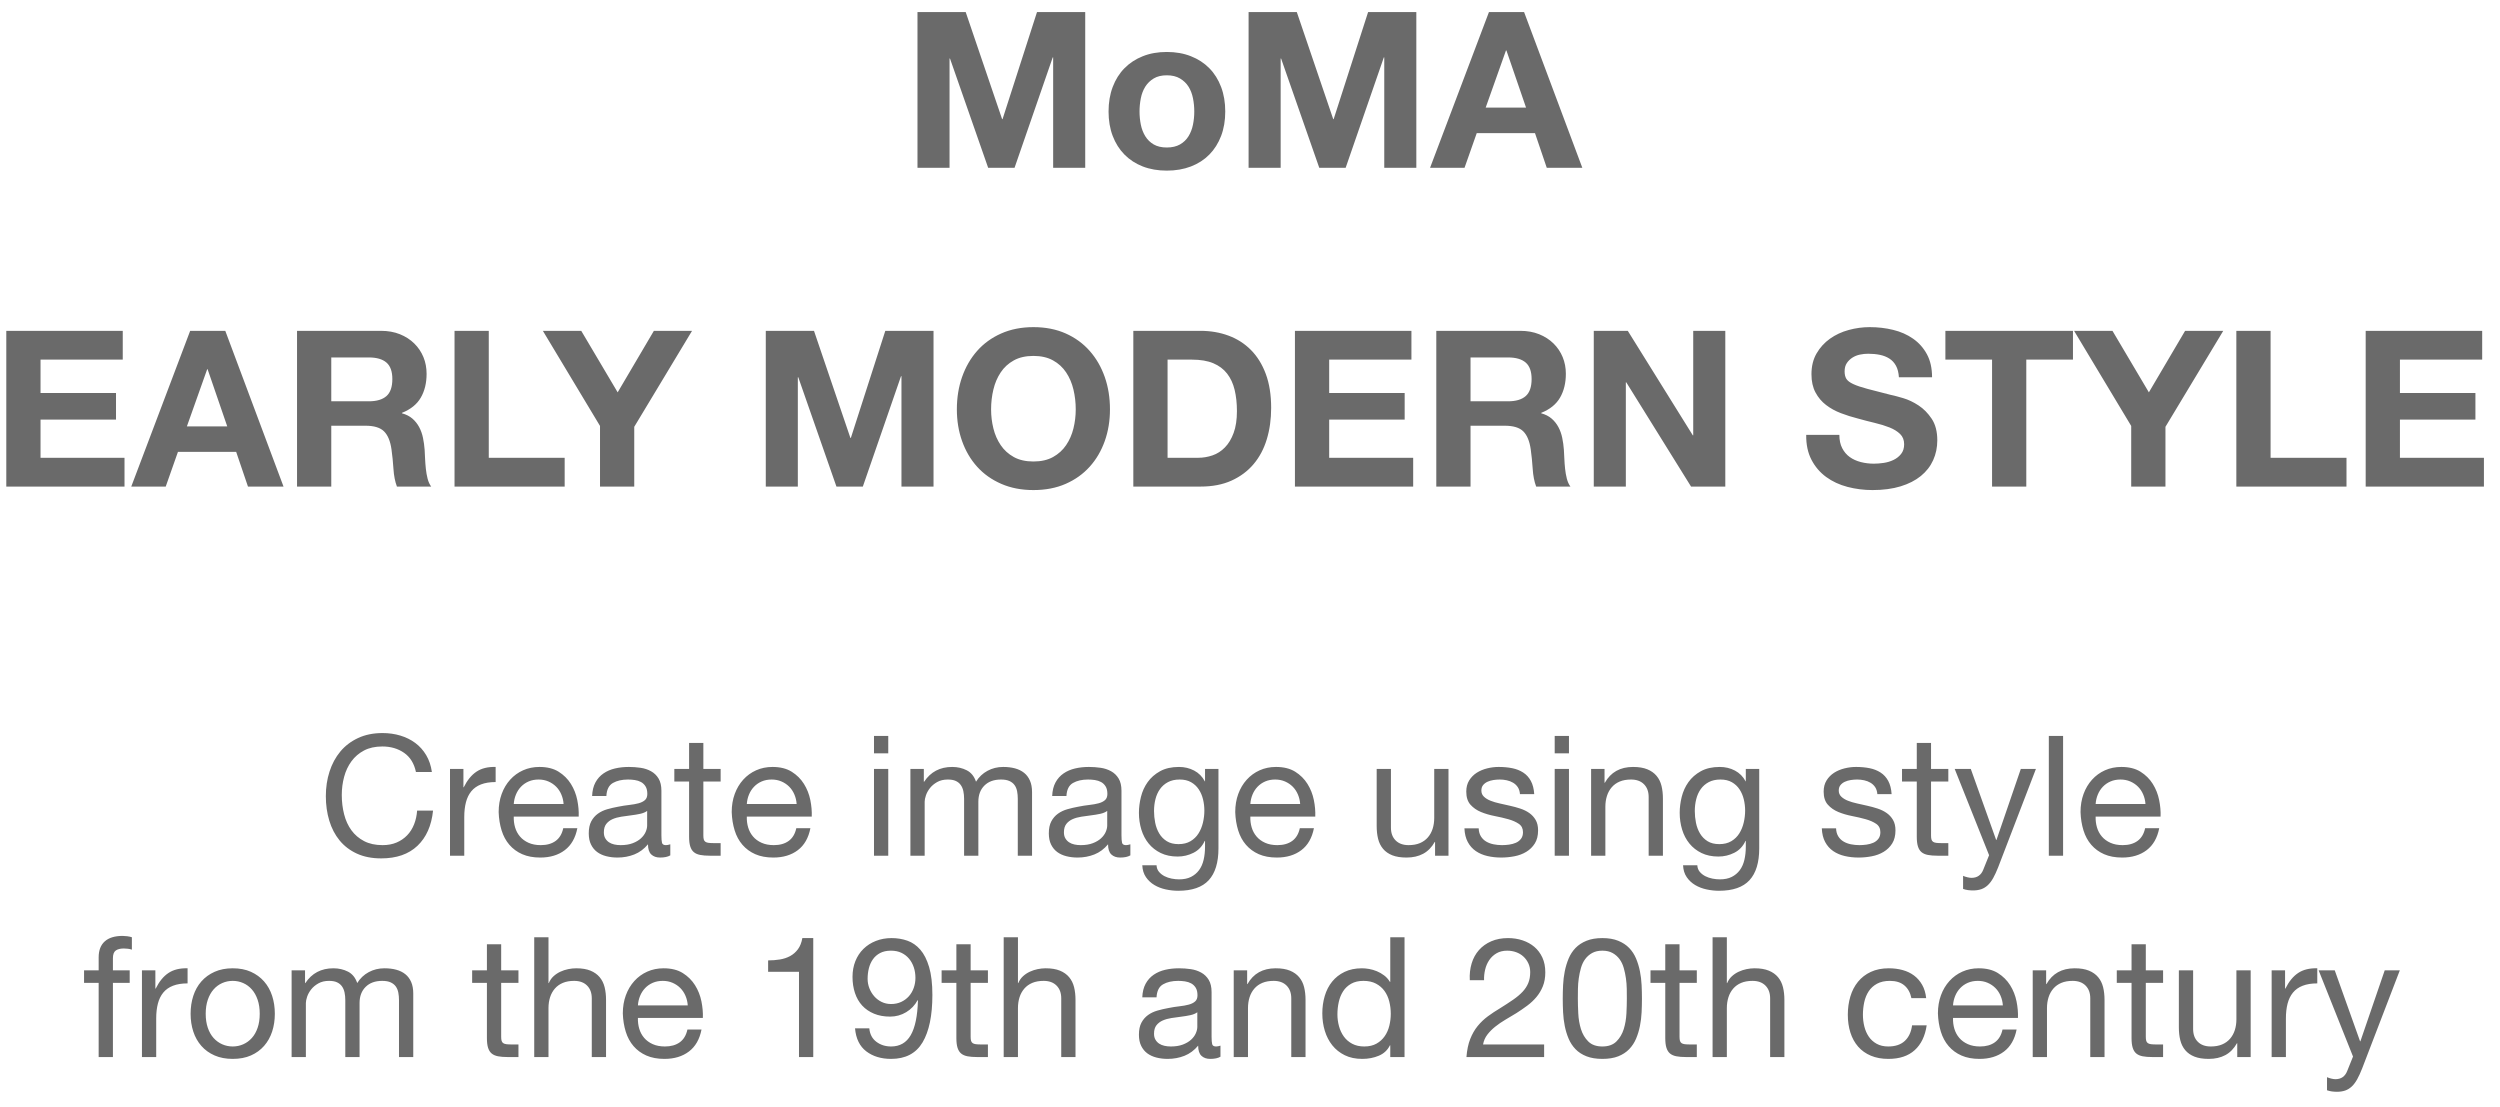 <?xml version="1.0" encoding="UTF-8"?>
<svg width="149px" height="66px" viewBox="0 0 149 66" version="1.1" xmlns="http://www.w3.org/2000/svg" xmlns:xlink="http://www.w3.org/1999/xlink">
    <!-- Generator: Sketch 54.1 (76490) - https://sketchapp.com -->
    <title>Text</title>
    <desc>Created with Sketch.</desc>
    <g id="页面1" stroke="none" stroke-width="1" fill="none" fill-rule="evenodd">
        <g id="C-35&gt;Shake-to-Remix&gt;EN" transform="translate(-23, -265)" fill="#6A6A6A" fill-rule="nonzero">
            <g id="Content" transform="translate(12, 76)">
                <g id="01_MoMAEarlyModernStyle">
                    <g id="Text" transform="translate(9.5, 184)">
                        <path d="M56.182,5.718 L59.055,5.718 L61.226,12.101 L61.252,12.101 L63.306,5.718 L66.179,5.718 L66.179,15 L64.268,15 L64.268,8.422 L64.242,8.422 L61.967,15 L60.394,15 L58.119,8.487 L58.093,8.487 L58.093,15 L56.182,15 L56.182,5.718 Z M69.416,11.646 C69.416,11.915 69.442,12.177 69.494,12.432 C69.546,12.688 69.635,12.918 69.76,13.121 C69.886,13.325 70.053,13.488 70.261,13.609 C70.469,13.73 70.729,13.791 71.041,13.791 C71.353,13.791 71.615,13.73 71.828,13.609 C72.04,13.488 72.209,13.325 72.335,13.121 C72.46,12.918 72.549,12.688 72.601,12.432 C72.653,12.177 72.679,11.915 72.679,11.646 C72.679,11.377 72.653,11.113 72.601,10.853 C72.549,10.593 72.46,10.363 72.335,10.164 C72.209,9.965 72.04,9.802 71.828,9.677 C71.615,9.551 71.353,9.488 71.041,9.488 C70.729,9.488 70.469,9.551 70.261,9.677 C70.053,9.802 69.886,9.965 69.76,10.164 C69.635,10.363 69.546,10.593 69.494,10.853 C69.442,11.113 69.416,11.377 69.416,11.646 Z M67.57,11.646 C67.57,11.109 67.652,10.621 67.817,10.184 C67.982,9.746 68.216,9.373 68.519,9.066 C68.822,8.758 69.186,8.52 69.611,8.351 C70.036,8.181 70.512,8.097 71.041,8.097 C71.57,8.097 72.048,8.181 72.478,8.351 C72.907,8.52 73.273,8.758 73.576,9.066 C73.879,9.373 74.113,9.746 74.278,10.184 C74.443,10.621 74.525,11.109 74.525,11.646 C74.525,12.183 74.443,12.669 74.278,13.102 C74.113,13.535 73.879,13.906 73.576,14.213 C73.273,14.521 72.907,14.757 72.478,14.922 C72.048,15.087 71.57,15.169 71.041,15.169 C70.512,15.169 70.036,15.087 69.611,14.922 C69.186,14.757 68.822,14.521 68.519,14.213 C68.216,13.906 67.982,13.535 67.817,13.102 C67.652,12.669 67.57,12.183 67.57,11.646 Z M75.916,5.718 L78.789,5.718 L80.96,12.101 L80.986,12.101 L83.04,5.718 L85.913,5.718 L85.913,15 L84.002,15 L84.002,8.422 L83.976,8.422 L81.701,15 L80.128,15 L77.853,8.487 L77.827,8.487 L77.827,15 L75.916,15 L75.916,5.718 Z M90.047,11.412 L92.452,11.412 L91.282,8.006 L91.256,8.006 L90.047,11.412 Z M90.242,5.718 L92.335,5.718 L95.806,15 L93.687,15 L92.985,12.933 L89.514,12.933 L88.786,15 L86.732,15 L90.242,5.718 Z M1.875,24.718 L8.816,24.718 L8.816,26.434 L3.916,26.434 L3.916,28.423 L8.414,28.423 L8.414,30.009 L3.916,30.009 L3.916,32.284 L8.921,32.284 L8.921,34 L1.875,34 L1.875,24.718 Z M12.639,30.412 L15.043,30.412 L13.873,27.006 L13.848,27.006 L12.639,30.412 Z M12.834,24.718 L14.927,24.718 L18.398,34 L16.279,34 L15.576,31.933 L12.105,31.933 L11.377,34 L9.323,34 L12.834,24.718 Z M21.244,28.917 L23.48,28.917 C23.949,28.917 24.299,28.813 24.534,28.605 C24.768,28.397 24.884,28.059 24.884,27.591 C24.884,27.14 24.768,26.813 24.534,26.61 C24.299,26.406 23.949,26.304 23.48,26.304 L21.244,26.304 L21.244,28.917 Z M19.203,24.718 L24.209,24.718 C24.625,24.718 24.999,24.785 25.333,24.919 C25.667,25.054 25.953,25.238 26.191,25.472 C26.429,25.706 26.611,25.977 26.737,26.285 C26.863,26.592 26.925,26.924 26.925,27.279 C26.925,27.825 26.811,28.297 26.581,28.696 C26.351,29.095 25.977,29.398 25.456,29.606 L25.456,29.632 C25.708,29.701 25.916,29.807 26.081,29.951 C26.245,30.094 26.379,30.262 26.483,30.457 C26.588,30.653 26.663,30.867 26.711,31.101 C26.759,31.335 26.791,31.569 26.808,31.803 C26.817,31.95 26.826,32.124 26.834,32.323 C26.843,32.522 26.858,32.726 26.88,32.934 C26.902,33.142 26.936,33.339 26.984,33.526 C27.032,33.712 27.103,33.87 27.198,34 L25.157,34 C25.045,33.705 24.976,33.354 24.95,32.947 C24.923,32.54 24.885,32.15 24.832,31.777 C24.763,31.292 24.616,30.936 24.39,30.711 C24.165,30.486 23.797,30.373 23.285,30.373 L21.244,30.373 L21.244,34 L19.203,34 L19.203,24.718 Z M28.59,24.718 L30.631,24.718 L30.631,32.284 L35.154,32.284 L35.154,34 L28.59,34 L28.59,24.718 Z M37.261,30.386 L33.855,24.718 L36.142,24.718 L38.313,28.384 L40.471,24.718 L42.746,24.718 L39.301,30.438 L39.301,34 L37.261,34 L37.261,30.386 Z M47.141,24.718 L50.014,24.718 L52.184,31.101 L52.211,31.101 L54.264,24.718 L57.138,24.718 L57.138,34 L55.227,34 L55.227,27.422 L55.2,27.422 L52.925,34 L51.352,34 L49.078,27.487 L49.051,27.487 L49.051,34 L47.141,34 L47.141,24.718 Z M60.569,29.398 C60.569,29.788 60.615,30.167 60.706,30.535 C60.797,30.904 60.942,31.235 61.142,31.53 C61.341,31.825 61.601,32.061 61.922,32.239 C62.242,32.416 62.632,32.505 63.092,32.505 C63.551,32.505 63.941,32.416 64.261,32.239 C64.582,32.061 64.842,31.825 65.041,31.53 C65.241,31.235 65.386,30.904 65.477,30.535 C65.568,30.167 65.614,29.788 65.614,29.398 C65.614,28.991 65.568,28.596 65.477,28.215 C65.386,27.834 65.241,27.494 65.041,27.195 C64.842,26.895 64.582,26.657 64.261,26.48 C63.941,26.302 63.551,26.213 63.092,26.213 C62.632,26.213 62.242,26.302 61.922,26.48 C61.601,26.657 61.341,26.895 61.142,27.195 C60.942,27.494 60.797,27.834 60.706,28.215 C60.615,28.596 60.569,28.991 60.569,29.398 Z M58.529,29.398 C58.529,28.705 58.632,28.061 58.84,27.468 C59.049,26.874 59.347,26.356 59.737,25.914 C60.128,25.472 60.606,25.125 61.174,24.874 C61.742,24.623 62.381,24.497 63.092,24.497 C63.811,24.497 64.452,24.623 65.016,24.874 C65.579,25.125 66.055,25.472 66.445,25.914 C66.836,26.356 67.134,26.874 67.343,27.468 C67.551,28.061 67.654,28.705 67.654,29.398 C67.654,30.074 67.551,30.704 67.343,31.29 C67.134,31.875 66.836,32.384 66.445,32.817 C66.055,33.25 65.579,33.59 65.016,33.837 C64.452,34.085 63.811,34.208 63.092,34.208 C62.381,34.208 61.742,34.085 61.174,33.837 C60.606,33.59 60.128,33.25 59.737,32.817 C59.347,32.384 59.049,31.875 58.84,31.29 C58.632,30.704 58.529,30.074 58.529,29.398 Z M71.087,32.284 L72.906,32.284 C73.201,32.284 73.487,32.236 73.764,32.141 C74.042,32.046 74.289,31.888 74.505,31.666 C74.722,31.445 74.895,31.157 75.025,30.802 C75.156,30.447 75.221,30.013 75.221,29.502 C75.221,29.034 75.175,28.612 75.084,28.235 C74.993,27.857 74.844,27.535 74.635,27.266 C74.427,26.997 74.152,26.792 73.81,26.648 C73.468,26.505 73.045,26.434 72.543,26.434 L71.087,26.434 L71.087,32.284 Z M69.046,24.718 L73.049,24.718 C73.648,24.718 74.204,24.813 74.72,25.004 C75.236,25.195 75.682,25.481 76.059,25.862 C76.436,26.243 76.731,26.72 76.943,27.292 C77.155,27.864 77.261,28.536 77.261,29.307 C77.261,29.983 77.175,30.607 77.001,31.179 C76.828,31.751 76.566,32.245 76.215,32.661 C75.864,33.077 75.426,33.404 74.902,33.642 C74.378,33.881 73.76,34 73.049,34 L69.046,34 L69.046,24.718 Z M78.678,24.718 L85.621,24.718 L85.621,26.434 L80.719,26.434 L80.719,28.423 L85.218,28.423 L85.218,30.009 L80.719,30.009 L80.719,32.284 L85.725,32.284 L85.725,34 L78.678,34 L78.678,24.718 Z M89.144,28.917 L91.379,28.917 C91.848,28.917 92.198,28.813 92.433,28.605 C92.667,28.397 92.784,28.059 92.784,27.591 C92.784,27.14 92.667,26.813 92.433,26.61 C92.198,26.406 91.848,26.304 91.379,26.304 L89.144,26.304 L89.144,28.917 Z M87.103,24.718 L92.108,24.718 C92.524,24.718 92.898,24.785 93.232,24.919 C93.566,25.054 93.852,25.238 94.09,25.472 C94.328,25.706 94.51,25.977 94.636,26.285 C94.762,26.592 94.825,26.924 94.825,27.279 C94.825,27.825 94.71,28.297 94.48,28.696 C94.25,29.095 93.876,29.398 93.356,29.606 L93.356,29.632 C93.607,29.701 93.815,29.807 93.98,29.951 C94.144,30.094 94.278,30.262 94.382,30.457 C94.487,30.653 94.562,30.867 94.61,31.101 C94.658,31.335 94.69,31.569 94.707,31.803 C94.716,31.95 94.725,32.124 94.734,32.323 C94.742,32.522 94.757,32.726 94.779,32.934 C94.801,33.142 94.835,33.339 94.883,33.526 C94.931,33.712 95.002,33.87 95.097,34 L93.056,34 C92.944,33.705 92.875,33.354 92.849,32.947 C92.822,32.54 92.784,32.15 92.731,31.777 C92.662,31.292 92.515,30.936 92.29,30.711 C92.064,30.486 91.696,30.373 91.184,30.373 L89.144,30.373 L89.144,34 L87.103,34 L87.103,24.718 Z M96.489,24.718 L98.516,24.718 L102.391,30.945 L102.416,30.945 L102.416,24.718 L104.328,24.718 L104.328,34 L102.287,34 L98.425,27.786 L98.4,27.786 L98.4,34 L96.489,34 L96.489,24.718 Z M111.126,30.919 C111.126,31.231 111.183,31.495 111.296,31.712 C111.408,31.929 111.558,32.104 111.744,32.239 C111.93,32.373 112.149,32.472 112.4,32.538 C112.652,32.603 112.912,32.635 113.18,32.635 C113.363,32.635 113.557,32.62 113.766,32.59 C113.974,32.559 114.168,32.501 114.35,32.414 C114.533,32.327 114.684,32.208 114.805,32.056 C114.927,31.905 114.987,31.712 114.987,31.478 C114.987,31.227 114.907,31.023 114.747,30.867 C114.587,30.711 114.377,30.581 114.117,30.477 C113.856,30.373 113.562,30.282 113.233,30.204 C112.903,30.126 112.57,30.039 112.231,29.944 C111.885,29.857 111.547,29.751 111.218,29.625 C110.888,29.5 110.594,29.337 110.334,29.138 C110.073,28.939 109.863,28.69 109.703,28.39 C109.543,28.091 109.463,27.73 109.463,27.305 C109.463,26.828 109.564,26.415 109.768,26.064 C109.972,25.712 110.238,25.42 110.567,25.186 C110.897,24.952 111.269,24.779 111.686,24.666 C112.102,24.553 112.517,24.497 112.933,24.497 C113.419,24.497 113.885,24.551 114.331,24.66 C114.777,24.768 115.174,24.943 115.52,25.186 C115.867,25.429 116.142,25.738 116.346,26.116 C116.55,26.493 116.651,26.95 116.651,27.487 L114.675,27.487 C114.658,27.21 114.6,26.98 114.5,26.798 C114.4,26.616 114.268,26.473 114.103,26.369 C113.939,26.265 113.75,26.191 113.538,26.148 C113.326,26.105 113.094,26.083 112.843,26.083 C112.678,26.083 112.513,26.1 112.349,26.135 C112.184,26.17 112.034,26.23 111.9,26.317 C111.766,26.404 111.655,26.512 111.569,26.642 C111.482,26.772 111.439,26.937 111.439,27.136 C111.439,27.318 111.473,27.465 111.543,27.578 C111.612,27.691 111.748,27.795 111.952,27.89 C112.156,27.985 112.437,28.081 112.797,28.176 C113.157,28.271 113.627,28.393 114.207,28.54 C114.381,28.575 114.621,28.637 114.929,28.729 C115.237,28.82 115.542,28.965 115.846,29.164 C116.149,29.363 116.411,29.63 116.632,29.963 C116.853,30.297 116.963,30.724 116.963,31.244 C116.963,31.669 116.881,32.063 116.716,32.427 C116.552,32.791 116.307,33.105 115.982,33.37 C115.657,33.634 115.254,33.84 114.773,33.987 C114.292,34.134 113.735,34.208 113.103,34.208 C112.591,34.208 112.095,34.145 111.614,34.02 C111.133,33.894 110.708,33.697 110.34,33.428 C109.972,33.159 109.679,32.817 109.463,32.401 C109.246,31.985 109.142,31.491 109.15,30.919 L111.126,30.919 Z M120.227,26.434 L117.445,26.434 L117.445,24.718 L125.049,24.718 L125.049,26.434 L122.267,26.434 L122.267,34 L120.227,34 L120.227,26.434 Z M128.52,30.386 L125.115,24.718 L127.403,24.718 L129.573,28.384 L131.732,24.718 L134.006,24.718 L130.561,30.438 L130.561,34 L128.52,34 L128.52,30.386 Z M134.786,24.718 L136.827,24.718 L136.827,32.284 L141.351,32.284 L141.351,34 L134.786,34 L134.786,24.718 Z M142.495,24.718 L149.438,24.718 L149.438,26.434 L144.536,26.434 L144.536,28.423 L149.035,28.423 L149.035,30.009 L144.536,30.009 L144.536,32.284 L149.542,32.284 L149.542,34 L142.495,34 L142.495,24.718 Z" id="MoMAEARLYMODERNSTYLE"></path>
                        <path d="M26.29,51.01 C26.183,50.503 25.948,50.123 25.585,49.87 C25.222,49.617 24.79,49.49 24.29,49.49 C23.863,49.49 23.498,49.57 23.195,49.73 C22.892,49.89 22.642,50.105 22.445,50.375 C22.248,50.645 22.103,50.953 22.01,51.3 C21.917,51.647 21.87,52.007 21.87,52.38 C21.87,52.787 21.917,53.172 22.01,53.535 C22.103,53.898 22.248,54.215 22.445,54.485 C22.642,54.755 22.893,54.97 23.2,55.13 C23.507,55.29 23.873,55.37 24.3,55.37 C24.613,55.37 24.892,55.318 25.135,55.215 C25.378,55.112 25.588,54.968 25.765,54.785 C25.942,54.602 26.08,54.383 26.18,54.13 C26.28,53.877 26.34,53.603 26.36,53.31 L27.31,53.31 C27.217,54.21 26.907,54.91 26.38,55.41 C25.853,55.91 25.133,56.16 24.22,56.16 C23.667,56.16 23.183,56.065 22.77,55.875 C22.357,55.685 22.013,55.423 21.74,55.09 C21.467,54.757 21.262,54.363 21.125,53.91 C20.988,53.457 20.92,52.97 20.92,52.45 C20.92,51.93 20.993,51.442 21.14,50.985 C21.287,50.528 21.502,50.13 21.785,49.79 C22.068,49.45 22.422,49.182 22.845,48.985 C23.268,48.788 23.753,48.69 24.3,48.69 C24.673,48.69 25.027,48.74 25.36,48.84 C25.693,48.94 25.99,49.087 26.25,49.28 C26.51,49.473 26.727,49.715 26.9,50.005 C27.073,50.295 27.187,50.63 27.24,51.01 L26.29,51.01 Z M28.32,50.83 L29.12,50.83 L29.12,51.92 L29.14,51.92 C29.347,51.5 29.6,51.19 29.9,50.99 C30.2,50.79 30.58,50.697 31.04,50.71 L31.04,51.61 C30.7,51.61 30.41,51.657 30.17,51.75 C29.93,51.843 29.737,51.98 29.59,52.16 C29.443,52.34 29.337,52.558 29.27,52.815 C29.203,53.072 29.17,53.367 29.17,53.7 L29.17,56 L28.32,56 L28.32,50.83 Z M35.09,52.92 C35.077,52.72 35.032,52.53 34.955,52.35 C34.878,52.17 34.775,52.015 34.645,51.885 C34.515,51.755 34.362,51.652 34.185,51.575 C34.008,51.498 33.813,51.46 33.6,51.46 C33.38,51.46 33.182,51.498 33.005,51.575 C32.828,51.652 32.677,51.757 32.55,51.89 C32.423,52.023 32.323,52.178 32.25,52.355 C32.177,52.532 32.133,52.72 32.12,52.92 L35.09,52.92 Z M35.91,54.36 C35.797,54.94 35.547,55.377 35.16,55.67 C34.773,55.963 34.287,56.11 33.7,56.11 C33.287,56.11 32.928,56.043 32.625,55.91 C32.322,55.777 32.067,55.59 31.86,55.35 C31.653,55.11 31.498,54.823 31.395,54.49 C31.292,54.157 31.233,53.793 31.22,53.4 C31.22,53.007 31.28,52.647 31.4,52.32 C31.52,51.993 31.688,51.71 31.905,51.47 C32.122,51.23 32.378,51.043 32.675,50.91 C32.972,50.777 33.297,50.71 33.65,50.71 C34.11,50.71 34.492,50.805 34.795,50.995 C35.098,51.185 35.342,51.427 35.525,51.72 C35.708,52.013 35.835,52.333 35.905,52.68 C35.975,53.027 36.003,53.357 35.99,53.67 L32.12,53.67 C32.113,53.897 32.14,54.112 32.2,54.315 C32.26,54.518 32.357,54.698 32.49,54.855 C32.623,55.012 32.793,55.137 33,55.23 C33.207,55.323 33.45,55.37 33.73,55.37 C34.09,55.37 34.385,55.287 34.615,55.12 C34.845,54.953 34.997,54.7 35.07,54.36 L35.91,54.36 Z M41.45,55.98 C41.303,56.067 41.1,56.11 40.84,56.11 C40.62,56.11 40.445,56.048 40.315,55.925 C40.185,55.802 40.12,55.6 40.12,55.32 C39.887,55.6 39.615,55.802 39.305,55.925 C38.995,56.048 38.66,56.11 38.3,56.11 C38.067,56.11 37.845,56.083 37.635,56.03 C37.425,55.977 37.243,55.893 37.09,55.78 C36.937,55.667 36.815,55.518 36.725,55.335 C36.635,55.152 36.59,54.93 36.59,54.67 C36.59,54.377 36.64,54.137 36.74,53.95 C36.84,53.763 36.972,53.612 37.135,53.495 C37.298,53.378 37.485,53.29 37.695,53.23 C37.905,53.17 38.12,53.12 38.34,53.08 C38.573,53.033 38.795,52.998 39.005,52.975 C39.215,52.952 39.4,52.918 39.56,52.875 C39.72,52.832 39.847,52.768 39.94,52.685 C40.033,52.602 40.08,52.48 40.08,52.32 C40.08,52.133 40.045,51.983 39.975,51.87 C39.905,51.757 39.815,51.67 39.705,51.61 C39.595,51.55 39.472,51.51 39.335,51.49 C39.198,51.47 39.063,51.46 38.93,51.46 C38.57,51.46 38.27,51.528 38.03,51.665 C37.79,51.802 37.66,52.06 37.64,52.44 L36.79,52.44 C36.803,52.12 36.87,51.85 36.99,51.63 C37.11,51.41 37.27,51.232 37.47,51.095 C37.67,50.958 37.898,50.86 38.155,50.8 C38.412,50.74 38.687,50.71 38.98,50.71 C39.213,50.71 39.445,50.727 39.675,50.76 C39.905,50.793 40.113,50.862 40.3,50.965 C40.487,51.068 40.637,51.213 40.75,51.4 C40.863,51.587 40.92,51.83 40.92,52.13 L40.92,54.79 C40.92,54.99 40.932,55.137 40.955,55.23 C40.978,55.323 41.057,55.37 41.19,55.37 C41.263,55.37 41.35,55.353 41.45,55.32 L41.45,55.98 Z M40.07,53.33 C39.963,53.41 39.823,53.468 39.65,53.505 C39.477,53.542 39.295,53.572 39.105,53.595 C38.915,53.618 38.723,53.645 38.53,53.675 C38.337,53.705 38.163,53.753 38.01,53.82 C37.857,53.887 37.732,53.982 37.635,54.105 C37.538,54.228 37.49,54.397 37.49,54.61 C37.49,54.75 37.518,54.868 37.575,54.965 C37.632,55.062 37.705,55.14 37.795,55.2 C37.885,55.26 37.99,55.303 38.11,55.33 C38.23,55.357 38.357,55.37 38.49,55.37 C38.77,55.37 39.01,55.332 39.21,55.255 C39.41,55.178 39.573,55.082 39.7,54.965 C39.827,54.848 39.92,54.722 39.98,54.585 C40.04,54.448 40.07,54.32 40.07,54.2 L40.07,53.33 Z M43.42,50.83 L44.45,50.83 L44.45,51.58 L43.42,51.58 L43.42,54.79 C43.42,54.89 43.428,54.97 43.445,55.03 C43.462,55.09 43.493,55.137 43.54,55.17 C43.587,55.203 43.652,55.225 43.735,55.235 C43.818,55.245 43.927,55.25 44.06,55.25 L44.45,55.25 L44.45,56 L43.8,56 C43.58,56 43.392,55.985 43.235,55.955 C43.078,55.925 42.952,55.87 42.855,55.79 C42.758,55.71 42.687,55.597 42.64,55.45 C42.593,55.303 42.57,55.11 42.57,54.87 L42.57,51.58 L41.69,51.58 L41.69,50.83 L42.57,50.83 L42.57,49.28 L43.42,49.28 L43.42,50.83 Z M48.98,52.92 C48.967,52.72 48.922,52.53 48.845,52.35 C48.768,52.17 48.665,52.015 48.535,51.885 C48.405,51.755 48.252,51.652 48.075,51.575 C47.898,51.498 47.703,51.46 47.49,51.46 C47.27,51.46 47.072,51.498 46.895,51.575 C46.718,51.652 46.567,51.757 46.44,51.89 C46.313,52.023 46.213,52.178 46.14,52.355 C46.067,52.532 46.023,52.72 46.01,52.92 L48.98,52.92 Z M49.8,54.36 C49.687,54.94 49.437,55.377 49.05,55.67 C48.663,55.963 48.177,56.11 47.59,56.11 C47.177,56.11 46.818,56.043 46.515,55.91 C46.212,55.777 45.957,55.59 45.75,55.35 C45.543,55.11 45.388,54.823 45.285,54.49 C45.182,54.157 45.123,53.793 45.11,53.4 C45.11,53.007 45.17,52.647 45.29,52.32 C45.41,51.993 45.578,51.71 45.795,51.47 C46.012,51.23 46.268,51.043 46.565,50.91 C46.862,50.777 47.187,50.71 47.54,50.71 C48,50.71 48.382,50.805 48.685,50.995 C48.988,51.185 49.232,51.427 49.415,51.72 C49.598,52.013 49.725,52.333 49.795,52.68 C49.865,53.027 49.893,53.357 49.88,53.67 L46.01,53.67 C46.003,53.897 46.03,54.112 46.09,54.315 C46.15,54.518 46.247,54.698 46.38,54.855 C46.513,55.012 46.683,55.137 46.89,55.23 C47.097,55.323 47.34,55.37 47.62,55.37 C47.98,55.37 48.275,55.287 48.505,55.12 C48.735,54.953 48.887,54.7 48.96,54.36 L49.8,54.36 Z M54.44,49.9 L53.59,49.9 L53.59,48.86 L54.44,48.86 L54.44,49.9 Z M53.59,50.83 L54.44,50.83 L54.44,56 L53.59,56 L53.59,50.83 Z M55.76,50.83 L56.56,50.83 L56.56,51.59 L56.58,51.59 C56.967,51.003 57.523,50.71 58.25,50.71 C58.57,50.71 58.86,50.777 59.12,50.91 C59.38,51.043 59.563,51.27 59.67,51.59 C59.843,51.31 60.072,51.093 60.355,50.94 C60.638,50.787 60.95,50.71 61.29,50.71 C61.55,50.71 61.785,50.738 61.995,50.795 C62.205,50.852 62.385,50.94 62.535,51.06 C62.685,51.18 62.802,51.335 62.885,51.525 C62.968,51.715 63.01,51.943 63.01,52.21 L63.01,56 L62.16,56 L62.16,52.61 C62.16,52.45 62.147,52.3 62.12,52.16 C62.093,52.02 62.043,51.898 61.97,51.795 C61.897,51.692 61.795,51.61 61.665,51.55 C61.535,51.49 61.367,51.46 61.16,51.46 C60.74,51.46 60.41,51.58 60.17,51.82 C59.93,52.06 59.81,52.38 59.81,52.78 L59.81,56 L58.96,56 L58.96,52.61 C58.96,52.443 58.945,52.29 58.915,52.15 C58.885,52.01 58.833,51.888 58.76,51.785 C58.687,51.682 58.588,51.602 58.465,51.545 C58.342,51.488 58.183,51.46 57.99,51.46 C57.743,51.46 57.532,51.51 57.355,51.61 C57.178,51.71 57.035,51.83 56.925,51.97 C56.815,52.11 56.735,52.255 56.685,52.405 C56.635,52.555 56.61,52.68 56.61,52.78 L56.61,56 L55.76,56 L55.76,50.83 Z M68.87,55.98 C68.723,56.067 68.52,56.11 68.26,56.11 C68.04,56.11 67.865,56.048 67.735,55.925 C67.605,55.802 67.54,55.6 67.54,55.32 C67.307,55.6 67.035,55.802 66.725,55.925 C66.415,56.048 66.08,56.11 65.72,56.11 C65.487,56.11 65.265,56.083 65.055,56.03 C64.845,55.977 64.663,55.893 64.51,55.78 C64.357,55.667 64.235,55.518 64.145,55.335 C64.055,55.152 64.01,54.93 64.01,54.67 C64.01,54.377 64.06,54.137 64.16,53.95 C64.26,53.763 64.392,53.612 64.555,53.495 C64.718,53.378 64.905,53.29 65.115,53.23 C65.325,53.17 65.54,53.12 65.76,53.08 C65.993,53.033 66.215,52.998 66.425,52.975 C66.635,52.952 66.82,52.918 66.98,52.875 C67.14,52.832 67.267,52.768 67.36,52.685 C67.453,52.602 67.5,52.48 67.5,52.32 C67.5,52.133 67.465,51.983 67.395,51.87 C67.325,51.757 67.235,51.67 67.125,51.61 C67.015,51.55 66.892,51.51 66.755,51.49 C66.618,51.47 66.483,51.46 66.35,51.46 C65.99,51.46 65.69,51.528 65.45,51.665 C65.21,51.802 65.08,52.06 65.06,52.44 L64.21,52.44 C64.223,52.12 64.29,51.85 64.41,51.63 C64.53,51.41 64.69,51.232 64.89,51.095 C65.09,50.958 65.318,50.86 65.575,50.8 C65.832,50.74 66.107,50.71 66.4,50.71 C66.633,50.71 66.865,50.727 67.095,50.76 C67.325,50.793 67.533,50.862 67.72,50.965 C67.907,51.068 68.057,51.213 68.17,51.4 C68.283,51.587 68.34,51.83 68.34,52.13 L68.34,54.79 C68.34,54.99 68.352,55.137 68.375,55.23 C68.398,55.323 68.477,55.37 68.61,55.37 C68.683,55.37 68.77,55.353 68.87,55.32 L68.87,55.98 Z M67.49,53.33 C67.383,53.41 67.243,53.468 67.07,53.505 C66.897,53.542 66.715,53.572 66.525,53.595 C66.335,53.618 66.143,53.645 65.95,53.675 C65.757,53.705 65.583,53.753 65.43,53.82 C65.277,53.887 65.152,53.982 65.055,54.105 C64.958,54.228 64.91,54.397 64.91,54.61 C64.91,54.75 64.938,54.868 64.995,54.965 C65.052,55.062 65.125,55.14 65.215,55.2 C65.305,55.26 65.41,55.303 65.53,55.33 C65.65,55.357 65.777,55.37 65.91,55.37 C66.19,55.37 66.43,55.332 66.63,55.255 C66.83,55.178 66.993,55.082 67.12,54.965 C67.247,54.848 67.34,54.722 67.4,54.585 C67.46,54.448 67.49,54.32 67.49,54.2 L67.49,53.33 Z M74.12,55.56 C74.12,56.407 73.927,57.04 73.54,57.46 C73.153,57.88 72.547,58.09 71.72,58.09 C71.48,58.09 71.235,58.063 70.985,58.01 C70.735,57.957 70.508,57.87 70.305,57.75 C70.102,57.63 69.933,57.473 69.8,57.28 C69.667,57.087 69.593,56.85 69.58,56.57 L70.43,56.57 C70.437,56.723 70.485,56.853 70.575,56.96 C70.665,57.067 70.775,57.153 70.905,57.22 C71.035,57.287 71.177,57.335 71.33,57.365 C71.483,57.395 71.63,57.41 71.77,57.41 C72.05,57.41 72.287,57.362 72.48,57.265 C72.673,57.168 72.833,57.035 72.96,56.865 C73.087,56.695 73.178,56.49 73.235,56.25 C73.292,56.01 73.32,55.747 73.32,55.46 L73.32,55.12 L73.3,55.12 C73.153,55.44 72.932,55.675 72.635,55.825 C72.338,55.975 72.023,56.05 71.69,56.05 C71.303,56.05 70.967,55.98 70.68,55.84 C70.393,55.7 70.153,55.512 69.96,55.275 C69.767,55.038 69.622,54.762 69.525,54.445 C69.428,54.128 69.38,53.793 69.38,53.44 C69.38,53.133 69.42,52.818 69.5,52.495 C69.58,52.172 69.713,51.878 69.9,51.615 C70.087,51.352 70.333,51.135 70.64,50.965 C70.947,50.795 71.323,50.71 71.77,50.71 C72.097,50.71 72.397,50.782 72.67,50.925 C72.943,51.068 73.157,51.283 73.31,51.57 L73.32,51.57 L73.32,50.83 L74.12,50.83 L74.12,55.56 Z M71.74,55.31 C72.02,55.31 72.258,55.252 72.455,55.135 C72.652,55.018 72.81,54.865 72.93,54.675 C73.05,54.485 73.138,54.27 73.195,54.03 C73.252,53.79 73.28,53.55 73.28,53.31 C73.28,53.083 73.253,52.86 73.2,52.64 C73.147,52.42 73.062,52.222 72.945,52.045 C72.828,51.868 72.677,51.727 72.49,51.62 C72.303,51.513 72.077,51.46 71.81,51.46 C71.537,51.46 71.303,51.512 71.11,51.615 C70.917,51.718 70.758,51.857 70.635,52.03 C70.512,52.203 70.422,52.403 70.365,52.63 C70.308,52.857 70.28,53.093 70.28,53.34 C70.28,53.573 70.303,53.807 70.35,54.04 C70.397,54.273 70.477,54.485 70.59,54.675 C70.703,54.865 70.853,55.018 71.04,55.135 C71.227,55.252 71.46,55.31 71.74,55.31 Z M78.99,52.92 C78.977,52.72 78.932,52.53 78.855,52.35 C78.778,52.17 78.675,52.015 78.545,51.885 C78.415,51.755 78.262,51.652 78.085,51.575 C77.908,51.498 77.713,51.46 77.5,51.46 C77.28,51.46 77.082,51.498 76.905,51.575 C76.728,51.652 76.577,51.757 76.45,51.89 C76.323,52.023 76.223,52.178 76.15,52.355 C76.077,52.532 76.033,52.72 76.02,52.92 L78.99,52.92 Z M79.81,54.36 C79.697,54.94 79.447,55.377 79.06,55.67 C78.673,55.963 78.187,56.11 77.6,56.11 C77.187,56.11 76.828,56.043 76.525,55.91 C76.222,55.777 75.967,55.59 75.76,55.35 C75.553,55.11 75.398,54.823 75.295,54.49 C75.192,54.157 75.133,53.793 75.12,53.4 C75.12,53.007 75.18,52.647 75.3,52.32 C75.42,51.993 75.588,51.71 75.805,51.47 C76.022,51.23 76.278,51.043 76.575,50.91 C76.872,50.777 77.197,50.71 77.55,50.71 C78.01,50.71 78.392,50.805 78.695,50.995 C78.998,51.185 79.242,51.427 79.425,51.72 C79.608,52.013 79.735,52.333 79.805,52.68 C79.875,53.027 79.903,53.357 79.89,53.67 L76.02,53.67 C76.013,53.897 76.04,54.112 76.1,54.315 C76.16,54.518 76.257,54.698 76.39,54.855 C76.523,55.012 76.693,55.137 76.9,55.23 C77.107,55.323 77.35,55.37 77.63,55.37 C77.99,55.37 78.285,55.287 78.515,55.12 C78.745,54.953 78.897,54.7 78.97,54.36 L79.81,54.36 Z M87.83,56 L87.03,56 L87.03,55.18 L87.01,55.18 C86.83,55.5 86.6,55.735 86.32,55.885 C86.04,56.035 85.71,56.11 85.33,56.11 C84.99,56.11 84.707,56.065 84.48,55.975 C84.253,55.885 84.07,55.757 83.93,55.59 C83.79,55.423 83.692,55.225 83.635,54.995 C83.578,54.765 83.55,54.51 83.55,54.23 L83.55,50.83 L84.4,50.83 L84.4,54.33 C84.4,54.65 84.493,54.903 84.68,55.09 C84.867,55.277 85.123,55.37 85.45,55.37 C85.71,55.37 85.935,55.33 86.125,55.25 C86.315,55.17 86.473,55.057 86.6,54.91 C86.727,54.763 86.822,54.592 86.885,54.395 C86.948,54.198 86.98,53.983 86.98,53.75 L86.98,50.83 L87.83,50.83 L87.83,56 Z M89.63,54.37 C89.637,54.557 89.68,54.715 89.76,54.845 C89.84,54.975 89.945,55.078 90.075,55.155 C90.205,55.232 90.352,55.287 90.515,55.32 C90.678,55.353 90.847,55.37 91.02,55.37 C91.153,55.37 91.293,55.36 91.44,55.34 C91.587,55.32 91.722,55.283 91.845,55.23 C91.968,55.177 92.07,55.098 92.15,54.995 C92.23,54.892 92.27,54.76 92.27,54.6 C92.27,54.38 92.187,54.213 92.02,54.1 C91.853,53.987 91.645,53.895 91.395,53.825 C91.145,53.755 90.873,53.692 90.58,53.635 C90.287,53.578 90.015,53.498 89.765,53.395 C89.515,53.292 89.307,53.147 89.14,52.96 C88.973,52.773 88.89,52.513 88.89,52.18 C88.89,51.92 88.948,51.697 89.065,51.51 C89.182,51.323 89.332,51.172 89.515,51.055 C89.698,50.938 89.905,50.852 90.135,50.795 C90.365,50.738 90.593,50.71 90.82,50.71 C91.113,50.71 91.383,50.735 91.63,50.785 C91.877,50.835 92.095,50.922 92.285,51.045 C92.475,51.168 92.627,51.335 92.74,51.545 C92.853,51.755 92.92,52.017 92.94,52.33 L92.09,52.33 C92.077,52.163 92.033,52.025 91.96,51.915 C91.887,51.805 91.793,51.717 91.68,51.65 C91.567,51.583 91.442,51.535 91.305,51.505 C91.168,51.475 91.03,51.46 90.89,51.46 C90.763,51.46 90.635,51.47 90.505,51.49 C90.375,51.51 90.257,51.545 90.15,51.595 C90.043,51.645 89.957,51.712 89.89,51.795 C89.823,51.878 89.79,51.987 89.79,52.12 C89.79,52.267 89.842,52.388 89.945,52.485 C90.048,52.582 90.18,52.662 90.34,52.725 C90.5,52.788 90.68,52.842 90.88,52.885 C91.08,52.928 91.28,52.973 91.48,53.02 C91.693,53.067 91.902,53.123 92.105,53.19 C92.308,53.257 92.488,53.345 92.645,53.455 C92.802,53.565 92.928,53.703 93.025,53.87 C93.122,54.037 93.17,54.243 93.17,54.49 C93.17,54.803 93.105,55.063 92.975,55.27 C92.845,55.477 92.675,55.643 92.465,55.77 C92.255,55.897 92.018,55.985 91.755,56.035 C91.492,56.085 91.23,56.11 90.97,56.11 C90.683,56.11 90.41,56.08 90.15,56.02 C89.89,55.96 89.66,55.862 89.46,55.725 C89.26,55.588 89.1,55.408 88.98,55.185 C88.86,54.962 88.793,54.69 88.78,54.37 L89.63,54.37 Z M95.01,49.9 L94.16,49.9 L94.16,48.86 L95.01,48.86 L95.01,49.9 Z M94.16,50.83 L95.01,50.83 L95.01,56 L94.16,56 L94.16,50.83 Z M96.33,50.83 L97.13,50.83 L97.13,51.65 L97.15,51.65 C97.503,51.023 98.063,50.71 98.83,50.71 C99.17,50.71 99.453,50.757 99.68,50.85 C99.907,50.943 100.09,51.073 100.23,51.24 C100.37,51.407 100.468,51.605 100.525,51.835 C100.582,52.065 100.61,52.32 100.61,52.6 L100.61,56 L99.76,56 L99.76,52.5 C99.76,52.18 99.667,51.927 99.48,51.74 C99.293,51.553 99.037,51.46 98.71,51.46 C98.45,51.46 98.225,51.5 98.035,51.58 C97.845,51.66 97.687,51.773 97.56,51.92 C97.433,52.067 97.338,52.238 97.275,52.435 C97.212,52.632 97.18,52.847 97.18,53.08 L97.18,56 L96.33,56 L96.33,50.83 Z M106.35,55.56 C106.35,56.407 106.157,57.04 105.77,57.46 C105.383,57.88 104.777,58.09 103.95,58.09 C103.71,58.09 103.465,58.063 103.215,58.01 C102.965,57.957 102.738,57.87 102.535,57.75 C102.332,57.63 102.163,57.473 102.03,57.28 C101.897,57.087 101.823,56.85 101.81,56.57 L102.66,56.57 C102.667,56.723 102.715,56.853 102.805,56.96 C102.895,57.067 103.005,57.153 103.135,57.22 C103.265,57.287 103.407,57.335 103.56,57.365 C103.713,57.395 103.86,57.41 104,57.41 C104.28,57.41 104.517,57.362 104.71,57.265 C104.903,57.168 105.063,57.035 105.19,56.865 C105.317,56.695 105.408,56.49 105.465,56.25 C105.522,56.01 105.55,55.747 105.55,55.46 L105.55,55.12 L105.53,55.12 C105.383,55.44 105.162,55.675 104.865,55.825 C104.568,55.975 104.253,56.05 103.92,56.05 C103.533,56.05 103.197,55.98 102.91,55.84 C102.623,55.7 102.383,55.512 102.19,55.275 C101.997,55.038 101.852,54.762 101.755,54.445 C101.658,54.128 101.61,53.793 101.61,53.44 C101.61,53.133 101.65,52.818 101.73,52.495 C101.81,52.172 101.943,51.878 102.13,51.615 C102.317,51.352 102.563,51.135 102.87,50.965 C103.177,50.795 103.553,50.71 104,50.71 C104.327,50.71 104.627,50.782 104.9,50.925 C105.173,51.068 105.387,51.283 105.54,51.57 L105.55,51.57 L105.55,50.83 L106.35,50.83 L106.35,55.56 Z M103.97,55.31 C104.25,55.31 104.488,55.252 104.685,55.135 C104.882,55.018 105.04,54.865 105.16,54.675 C105.28,54.485 105.368,54.27 105.425,54.03 C105.482,53.79 105.51,53.55 105.51,53.31 C105.51,53.083 105.483,52.86 105.43,52.64 C105.377,52.42 105.292,52.222 105.175,52.045 C105.058,51.868 104.907,51.727 104.72,51.62 C104.533,51.513 104.307,51.46 104.04,51.46 C103.767,51.46 103.533,51.512 103.34,51.615 C103.147,51.718 102.988,51.857 102.865,52.03 C102.742,52.203 102.652,52.403 102.595,52.63 C102.538,52.857 102.51,53.093 102.51,53.34 C102.51,53.573 102.533,53.807 102.58,54.04 C102.627,54.273 102.707,54.485 102.82,54.675 C102.933,54.865 103.083,55.018 103.27,55.135 C103.457,55.252 103.69,55.31 103.97,55.31 Z M110.93,54.37 C110.937,54.557 110.98,54.715 111.06,54.845 C111.14,54.975 111.245,55.078 111.375,55.155 C111.505,55.232 111.652,55.287 111.815,55.32 C111.978,55.353 112.147,55.37 112.32,55.37 C112.453,55.37 112.593,55.36 112.74,55.34 C112.887,55.32 113.022,55.283 113.145,55.23 C113.268,55.177 113.37,55.098 113.45,54.995 C113.53,54.892 113.57,54.76 113.57,54.6 C113.57,54.38 113.487,54.213 113.32,54.1 C113.153,53.987 112.945,53.895 112.695,53.825 C112.445,53.755 112.173,53.692 111.88,53.635 C111.587,53.578 111.315,53.498 111.065,53.395 C110.815,53.292 110.607,53.147 110.44,52.96 C110.273,52.773 110.19,52.513 110.19,52.18 C110.19,51.92 110.248,51.697 110.365,51.51 C110.482,51.323 110.632,51.172 110.815,51.055 C110.998,50.938 111.205,50.852 111.435,50.795 C111.665,50.738 111.893,50.71 112.12,50.71 C112.413,50.71 112.683,50.735 112.93,50.785 C113.177,50.835 113.395,50.922 113.585,51.045 C113.775,51.168 113.927,51.335 114.04,51.545 C114.153,51.755 114.22,52.017 114.24,52.33 L113.39,52.33 C113.377,52.163 113.333,52.025 113.26,51.915 C113.187,51.805 113.093,51.717 112.98,51.65 C112.867,51.583 112.742,51.535 112.605,51.505 C112.468,51.475 112.33,51.46 112.19,51.46 C112.063,51.46 111.935,51.47 111.805,51.49 C111.675,51.51 111.557,51.545 111.45,51.595 C111.343,51.645 111.257,51.712 111.19,51.795 C111.123,51.878 111.09,51.987 111.09,52.12 C111.09,52.267 111.142,52.388 111.245,52.485 C111.348,52.582 111.48,52.662 111.64,52.725 C111.8,52.788 111.98,52.842 112.18,52.885 C112.38,52.928 112.58,52.973 112.78,53.02 C112.993,53.067 113.202,53.123 113.405,53.19 C113.608,53.257 113.788,53.345 113.945,53.455 C114.102,53.565 114.228,53.703 114.325,53.87 C114.422,54.037 114.47,54.243 114.47,54.49 C114.47,54.803 114.405,55.063 114.275,55.27 C114.145,55.477 113.975,55.643 113.765,55.77 C113.555,55.897 113.318,55.985 113.055,56.035 C112.792,56.085 112.53,56.11 112.27,56.11 C111.983,56.11 111.71,56.08 111.45,56.02 C111.19,55.96 110.96,55.862 110.76,55.725 C110.56,55.588 110.4,55.408 110.28,55.185 C110.16,54.962 110.093,54.69 110.08,54.37 L110.93,54.37 Z M116.59,50.83 L117.62,50.83 L117.62,51.58 L116.59,51.58 L116.59,54.79 C116.59,54.89 116.598,54.97 116.615,55.03 C116.632,55.09 116.663,55.137 116.71,55.17 C116.757,55.203 116.822,55.225 116.905,55.235 C116.988,55.245 117.097,55.25 117.23,55.25 L117.62,55.25 L117.62,56 L116.97,56 C116.75,56 116.562,55.985 116.405,55.955 C116.248,55.925 116.122,55.87 116.025,55.79 C115.928,55.71 115.857,55.597 115.81,55.45 C115.763,55.303 115.74,55.11 115.74,54.87 L115.74,51.58 L114.86,51.58 L114.86,50.83 L115.74,50.83 L115.74,49.28 L116.59,49.28 L116.59,50.83 Z M120.59,56.69 C120.49,56.943 120.392,57.157 120.295,57.33 C120.198,57.503 120.092,57.645 119.975,57.755 C119.858,57.865 119.728,57.945 119.585,57.995 C119.442,58.045 119.277,58.07 119.09,58.07 C118.99,58.07 118.89,58.063 118.79,58.05 C118.69,58.037 118.593,58.013 118.5,57.98 L118.5,57.2 C118.573,57.233 118.658,57.262 118.755,57.285 C118.852,57.308 118.933,57.32 119,57.32 C119.173,57.32 119.318,57.278 119.435,57.195 C119.552,57.112 119.64,56.993 119.7,56.84 L120.05,55.97 L118,50.83 L118.96,50.83 L120.47,55.06 L120.49,55.06 L121.94,50.83 L122.84,50.83 L120.59,56.69 Z M123.61,48.86 L124.46,48.86 L124.46,56 L123.61,56 L123.61,48.86 Z M129.37,52.92 C129.357,52.72 129.312,52.53 129.235,52.35 C129.158,52.17 129.055,52.015 128.925,51.885 C128.795,51.755 128.642,51.652 128.465,51.575 C128.288,51.498 128.093,51.46 127.88,51.46 C127.66,51.46 127.462,51.498 127.285,51.575 C127.108,51.652 126.957,51.757 126.83,51.89 C126.703,52.023 126.603,52.178 126.53,52.355 C126.457,52.532 126.413,52.72 126.4,52.92 L129.37,52.92 Z M130.19,54.36 C130.077,54.94 129.827,55.377 129.44,55.67 C129.053,55.963 128.567,56.11 127.98,56.11 C127.567,56.11 127.208,56.043 126.905,55.91 C126.602,55.777 126.347,55.59 126.14,55.35 C125.933,55.11 125.778,54.823 125.675,54.49 C125.572,54.157 125.513,53.793 125.5,53.4 C125.5,53.007 125.56,52.647 125.68,52.32 C125.8,51.993 125.968,51.71 126.185,51.47 C126.402,51.23 126.658,51.043 126.955,50.91 C127.252,50.777 127.577,50.71 127.93,50.71 C128.39,50.71 128.772,50.805 129.075,50.995 C129.378,51.185 129.622,51.427 129.805,51.72 C129.988,52.013 130.115,52.333 130.185,52.68 C130.255,53.027 130.283,53.357 130.27,53.67 L126.4,53.67 C126.393,53.897 126.42,54.112 126.48,54.315 C126.54,54.518 126.637,54.698 126.77,54.855 C126.903,55.012 127.073,55.137 127.28,55.23 C127.487,55.323 127.73,55.37 128.01,55.37 C128.37,55.37 128.665,55.287 128.895,55.12 C129.125,54.953 129.277,54.7 129.35,54.36 L130.19,54.36 Z M7.38,63.58 L6.51,63.58 L6.51,62.83 L7.38,62.83 L7.38,62.06 C7.38,61.64 7.502,61.322 7.745,61.105 C7.988,60.888 8.343,60.78 8.81,60.78 C8.89,60.78 8.982,60.787 9.085,60.8 C9.188,60.813 9.28,60.833 9.36,60.86 L9.36,61.6 C9.287,61.573 9.207,61.555 9.12,61.545 C9.033,61.535 8.953,61.53 8.88,61.53 C8.673,61.53 8.513,61.57 8.4,61.65 C8.287,61.73 8.23,61.883 8.23,62.11 L8.23,62.83 L9.23,62.83 L9.23,63.58 L8.23,63.58 L8.23,68 L7.38,68 L7.38,63.58 Z M9.96,62.83 L10.76,62.83 L10.76,63.92 L10.78,63.92 C10.987,63.5 11.24,63.19 11.54,62.99 C11.84,62.79 12.22,62.697 12.68,62.71 L12.68,63.61 C12.34,63.61 12.05,63.657 11.81,63.75 C11.57,63.843 11.377,63.98 11.23,64.16 C11.083,64.34 10.977,64.558 10.91,64.815 C10.843,65.072 10.81,65.367 10.81,65.7 L10.81,68 L9.96,68 L9.96,62.83 Z M13.76,65.42 C13.76,65.733 13.802,66.012 13.885,66.255 C13.968,66.498 14.083,66.702 14.23,66.865 C14.377,67.028 14.548,67.153 14.745,67.24 C14.942,67.327 15.15,67.37 15.37,67.37 C15.59,67.37 15.798,67.327 15.995,67.24 C16.192,67.153 16.363,67.028 16.51,66.865 C16.657,66.702 16.772,66.498 16.855,66.255 C16.938,66.012 16.98,65.733 16.98,65.42 C16.98,65.107 16.938,64.828 16.855,64.585 C16.772,64.342 16.657,64.137 16.51,63.97 C16.363,63.803 16.192,63.677 15.995,63.59 C15.798,63.503 15.59,63.46 15.37,63.46 C15.15,63.46 14.942,63.503 14.745,63.59 C14.548,63.677 14.377,63.803 14.23,63.97 C14.083,64.137 13.968,64.342 13.885,64.585 C13.802,64.828 13.76,65.107 13.76,65.42 Z M12.86,65.42 C12.86,65.04 12.913,64.685 13.02,64.355 C13.127,64.025 13.287,63.738 13.5,63.495 C13.713,63.252 13.977,63.06 14.29,62.92 C14.603,62.78 14.963,62.71 15.37,62.71 C15.783,62.71 16.145,62.78 16.455,62.92 C16.765,63.06 17.027,63.252 17.24,63.495 C17.453,63.738 17.613,64.025 17.72,64.355 C17.827,64.685 17.88,65.04 17.88,65.42 C17.88,65.8 17.827,66.153 17.72,66.48 C17.613,66.807 17.453,67.092 17.24,67.335 C17.027,67.578 16.765,67.768 16.455,67.905 C16.145,68.042 15.783,68.11 15.37,68.11 C14.963,68.11 14.603,68.042 14.29,67.905 C13.977,67.768 13.713,67.578 13.5,67.335 C13.287,67.092 13.127,66.807 13.02,66.48 C12.913,66.153 12.86,65.8 12.86,65.42 Z M18.88,62.83 L19.68,62.83 L19.68,63.59 L19.7,63.59 C20.087,63.003 20.643,62.71 21.37,62.71 C21.69,62.71 21.98,62.777 22.24,62.91 C22.5,63.043 22.683,63.27 22.79,63.59 C22.963,63.31 23.192,63.093 23.475,62.94 C23.758,62.787 24.07,62.71 24.41,62.71 C24.67,62.71 24.905,62.738 25.115,62.795 C25.325,62.852 25.505,62.94 25.655,63.06 C25.805,63.18 25.922,63.335 26.005,63.525 C26.088,63.715 26.13,63.943 26.13,64.21 L26.13,68 L25.28,68 L25.28,64.61 C25.28,64.45 25.267,64.3 25.24,64.16 C25.213,64.02 25.163,63.898 25.09,63.795 C25.017,63.692 24.915,63.61 24.785,63.55 C24.655,63.49 24.487,63.46 24.28,63.46 C23.86,63.46 23.53,63.58 23.29,63.82 C23.05,64.06 22.93,64.38 22.93,64.78 L22.93,68 L22.08,68 L22.08,64.61 C22.08,64.443 22.065,64.29 22.035,64.15 C22.005,64.01 21.953,63.888 21.88,63.785 C21.807,63.682 21.708,63.602 21.585,63.545 C21.462,63.488 21.303,63.46 21.11,63.46 C20.863,63.46 20.652,63.51 20.475,63.61 C20.298,63.71 20.155,63.83 20.045,63.97 C19.935,64.11 19.855,64.255 19.805,64.405 C19.755,64.555 19.73,64.68 19.73,64.78 L19.73,68 L18.88,68 L18.88,62.83 Z M31.37,62.83 L32.4,62.83 L32.4,63.58 L31.37,63.58 L31.37,66.79 C31.37,66.89 31.378,66.97 31.395,67.03 C31.412,67.09 31.443,67.137 31.49,67.17 C31.537,67.203 31.602,67.225 31.685,67.235 C31.768,67.245 31.877,67.25 32.01,67.25 L32.4,67.25 L32.4,68 L31.75,68 C31.53,68 31.342,67.985 31.185,67.955 C31.028,67.925 30.902,67.87 30.805,67.79 C30.708,67.71 30.637,67.597 30.59,67.45 C30.543,67.303 30.52,67.11 30.52,66.87 L30.52,63.58 L29.64,63.58 L29.64,62.83 L30.52,62.83 L30.52,61.28 L31.37,61.28 L31.37,62.83 Z M33.34,60.86 L34.19,60.86 L34.19,63.59 L34.21,63.59 C34.277,63.43 34.37,63.295 34.49,63.185 C34.61,63.075 34.745,62.985 34.895,62.915 C35.045,62.845 35.202,62.793 35.365,62.76 C35.528,62.727 35.687,62.71 35.84,62.71 C36.18,62.71 36.463,62.757 36.69,62.85 C36.917,62.943 37.1,63.073 37.24,63.24 C37.38,63.407 37.478,63.605 37.535,63.835 C37.592,64.065 37.62,64.32 37.62,64.6 L37.62,68 L36.77,68 L36.77,64.5 C36.77,64.18 36.677,63.927 36.49,63.74 C36.303,63.553 36.047,63.46 35.72,63.46 C35.46,63.46 35.235,63.5 35.045,63.58 C34.855,63.66 34.697,63.773 34.57,63.92 C34.443,64.067 34.348,64.238 34.285,64.435 C34.222,64.632 34.19,64.847 34.19,65.08 L34.19,68 L33.34,68 L33.34,60.86 Z M42.49,64.92 C42.477,64.72 42.432,64.53 42.355,64.35 C42.278,64.17 42.175,64.015 42.045,63.885 C41.915,63.755 41.762,63.652 41.585,63.575 C41.408,63.498 41.213,63.46 41,63.46 C40.78,63.46 40.582,63.498 40.405,63.575 C40.228,63.652 40.077,63.757 39.95,63.89 C39.823,64.023 39.723,64.178 39.65,64.355 C39.577,64.532 39.533,64.72 39.52,64.92 L42.49,64.92 Z M43.31,66.36 C43.197,66.94 42.947,67.377 42.56,67.67 C42.173,67.963 41.687,68.11 41.1,68.11 C40.687,68.11 40.328,68.043 40.025,67.91 C39.722,67.777 39.467,67.59 39.26,67.35 C39.053,67.11 38.898,66.823 38.795,66.49 C38.692,66.157 38.633,65.793 38.62,65.4 C38.62,65.007 38.68,64.647 38.8,64.32 C38.92,63.993 39.088,63.71 39.305,63.47 C39.522,63.23 39.778,63.043 40.075,62.91 C40.372,62.777 40.697,62.71 41.05,62.71 C41.51,62.71 41.892,62.805 42.195,62.995 C42.498,63.185 42.742,63.427 42.925,63.72 C43.108,64.013 43.235,64.333 43.305,64.68 C43.375,65.027 43.403,65.357 43.39,65.67 L39.52,65.67 C39.513,65.897 39.54,66.112 39.6,66.315 C39.66,66.518 39.757,66.698 39.89,66.855 C40.023,67.012 40.193,67.137 40.4,67.23 C40.607,67.323 40.85,67.37 41.13,67.37 C41.49,67.37 41.785,67.287 42.015,67.12 C42.245,66.953 42.397,66.7 42.47,66.36 L43.31,66.36 Z M49.97,68 L49.12,68 L49.12,62.92 L47.28,62.92 L47.28,62.24 C47.52,62.24 47.753,62.222 47.98,62.185 C48.207,62.148 48.412,62.08 48.595,61.98 C48.778,61.88 48.933,61.743 49.06,61.57 C49.187,61.397 49.273,61.177 49.32,60.91 L49.97,60.91 L49.97,68 Z M53.31,66.29 C53.343,66.637 53.483,66.903 53.73,67.09 C53.977,67.277 54.27,67.37 54.61,67.37 C55.13,67.37 55.52,67.145 55.78,66.695 C56.04,66.245 56.183,65.557 56.21,64.63 L56.19,64.61 C56.03,64.91 55.803,65.148 55.51,65.325 C55.217,65.502 54.897,65.59 54.55,65.59 C54.19,65.59 53.87,65.532 53.59,65.415 C53.31,65.298 53.075,65.137 52.885,64.93 C52.695,64.723 52.552,64.473 52.455,64.18 C52.358,63.887 52.31,63.567 52.31,63.22 C52.31,62.88 52.367,62.568 52.48,62.285 C52.593,62.002 52.753,61.758 52.96,61.555 C53.167,61.352 53.413,61.193 53.7,61.08 C53.987,60.967 54.3,60.91 54.64,60.91 C54.973,60.91 55.287,60.962 55.58,61.065 C55.873,61.168 56.13,61.347 56.35,61.6 C56.57,61.853 56.745,62.198 56.875,62.635 C57.005,63.072 57.07,63.627 57.07,64.3 C57.07,65.527 56.875,66.468 56.485,67.125 C56.095,67.782 55.47,68.11 54.61,68.11 C54.017,68.11 53.523,67.96 53.13,67.66 C52.737,67.36 52.513,66.903 52.46,66.29 L53.31,66.29 Z M56.06,63.28 C56.06,63.06 56.028,62.853 55.965,62.66 C55.902,62.467 55.808,62.295 55.685,62.145 C55.562,61.995 55.41,61.877 55.23,61.79 C55.05,61.703 54.84,61.66 54.6,61.66 C54.347,61.66 54.132,61.707 53.955,61.8 C53.778,61.893 53.635,62.018 53.525,62.175 C53.415,62.332 53.335,62.51 53.285,62.71 C53.235,62.91 53.21,63.12 53.21,63.34 C53.21,63.533 53.245,63.72 53.315,63.9 C53.385,64.08 53.482,64.24 53.605,64.38 C53.728,64.52 53.875,64.632 54.045,64.715 C54.215,64.798 54.403,64.84 54.61,64.84 C54.83,64.84 55.03,64.798 55.21,64.715 C55.39,64.632 55.543,64.518 55.67,64.375 C55.797,64.232 55.893,64.065 55.96,63.875 C56.027,63.685 56.06,63.487 56.06,63.28 Z M59.35,62.83 L60.38,62.83 L60.38,63.58 L59.35,63.58 L59.35,66.79 C59.35,66.89 59.358,66.97 59.375,67.03 C59.392,67.09 59.423,67.137 59.47,67.17 C59.517,67.203 59.582,67.225 59.665,67.235 C59.748,67.245 59.857,67.25 59.99,67.25 L60.38,67.25 L60.38,68 L59.73,68 C59.51,68 59.322,67.985 59.165,67.955 C59.008,67.925 58.882,67.87 58.785,67.79 C58.688,67.71 58.617,67.597 58.57,67.45 C58.523,67.303 58.5,67.11 58.5,66.87 L58.5,63.58 L57.62,63.58 L57.62,62.83 L58.5,62.83 L58.5,61.28 L59.35,61.28 L59.35,62.83 Z M61.32,60.86 L62.17,60.86 L62.17,63.59 L62.19,63.59 C62.257,63.43 62.35,63.295 62.47,63.185 C62.59,63.075 62.725,62.985 62.875,62.915 C63.025,62.845 63.182,62.793 63.345,62.76 C63.508,62.727 63.667,62.71 63.82,62.71 C64.16,62.71 64.443,62.757 64.67,62.85 C64.897,62.943 65.08,63.073 65.22,63.24 C65.36,63.407 65.458,63.605 65.515,63.835 C65.572,64.065 65.6,64.32 65.6,64.6 L65.6,68 L64.75,68 L64.75,64.5 C64.75,64.18 64.657,63.927 64.47,63.74 C64.283,63.553 64.027,63.46 63.7,63.46 C63.44,63.46 63.215,63.5 63.025,63.58 C62.835,63.66 62.677,63.773 62.55,63.92 C62.423,64.067 62.328,64.238 62.265,64.435 C62.202,64.632 62.17,64.847 62.17,65.08 L62.17,68 L61.32,68 L61.32,60.86 Z M74.24,67.98 C74.093,68.067 73.89,68.11 73.63,68.11 C73.41,68.11 73.235,68.048 73.105,67.925 C72.975,67.802 72.91,67.6 72.91,67.32 C72.677,67.6 72.405,67.802 72.095,67.925 C71.785,68.048 71.45,68.11 71.09,68.11 C70.857,68.11 70.635,68.083 70.425,68.03 C70.215,67.977 70.033,67.893 69.88,67.78 C69.727,67.667 69.605,67.518 69.515,67.335 C69.425,67.152 69.38,66.93 69.38,66.67 C69.38,66.377 69.43,66.137 69.53,65.95 C69.63,65.763 69.762,65.612 69.925,65.495 C70.088,65.378 70.275,65.29 70.485,65.23 C70.695,65.17 70.91,65.12 71.13,65.08 C71.363,65.033 71.585,64.998 71.795,64.975 C72.005,64.952 72.19,64.918 72.35,64.875 C72.51,64.832 72.637,64.768 72.73,64.685 C72.823,64.602 72.87,64.48 72.87,64.32 C72.87,64.133 72.835,63.983 72.765,63.87 C72.695,63.757 72.605,63.67 72.495,63.61 C72.385,63.55 72.262,63.51 72.125,63.49 C71.988,63.47 71.853,63.46 71.72,63.46 C71.36,63.46 71.06,63.528 70.82,63.665 C70.58,63.802 70.45,64.06 70.43,64.44 L69.58,64.44 C69.593,64.12 69.66,63.85 69.78,63.63 C69.9,63.41 70.06,63.232 70.26,63.095 C70.46,62.958 70.688,62.86 70.945,62.8 C71.202,62.74 71.477,62.71 71.77,62.71 C72.003,62.71 72.235,62.727 72.465,62.76 C72.695,62.793 72.903,62.862 73.09,62.965 C73.277,63.068 73.427,63.213 73.54,63.4 C73.653,63.587 73.71,63.83 73.71,64.13 L73.71,66.79 C73.71,66.99 73.722,67.137 73.745,67.23 C73.768,67.323 73.847,67.37 73.98,67.37 C74.053,67.37 74.14,67.353 74.24,67.32 L74.24,67.98 Z M72.86,65.33 C72.753,65.41 72.613,65.468 72.44,65.505 C72.267,65.542 72.085,65.572 71.895,65.595 C71.705,65.618 71.513,65.645 71.32,65.675 C71.127,65.705 70.953,65.753 70.8,65.82 C70.647,65.887 70.522,65.982 70.425,66.105 C70.328,66.228 70.28,66.397 70.28,66.61 C70.28,66.75 70.308,66.868 70.365,66.965 C70.422,67.062 70.495,67.14 70.585,67.2 C70.675,67.26 70.78,67.303 70.9,67.33 C71.02,67.357 71.147,67.37 71.28,67.37 C71.56,67.37 71.8,67.332 72,67.255 C72.2,67.178 72.363,67.082 72.49,66.965 C72.617,66.848 72.71,66.722 72.77,66.585 C72.83,66.448 72.86,66.32 72.86,66.2 L72.86,65.33 Z M75.03,62.83 L75.83,62.83 L75.83,63.65 L75.85,63.65 C76.203,63.023 76.763,62.71 77.53,62.71 C77.87,62.71 78.153,62.757 78.38,62.85 C78.607,62.943 78.79,63.073 78.93,63.24 C79.07,63.407 79.168,63.605 79.225,63.835 C79.282,64.065 79.31,64.32 79.31,64.6 L79.31,68 L78.46,68 L78.46,64.5 C78.46,64.18 78.367,63.927 78.18,63.74 C77.993,63.553 77.737,63.46 77.41,63.46 C77.15,63.46 76.925,63.5 76.735,63.58 C76.545,63.66 76.387,63.773 76.26,63.92 C76.133,64.067 76.038,64.238 75.975,64.435 C75.912,64.632 75.88,64.847 75.88,65.08 L75.88,68 L75.03,68 L75.03,62.83 Z M81.21,65.46 C81.21,65.7 81.242,65.935 81.305,66.165 C81.368,66.395 81.465,66.6 81.595,66.78 C81.725,66.96 81.892,67.103 82.095,67.21 C82.298,67.317 82.537,67.37 82.81,67.37 C83.097,67.37 83.34,67.313 83.54,67.2 C83.74,67.087 83.903,66.938 84.03,66.755 C84.157,66.572 84.248,66.363 84.305,66.13 C84.362,65.897 84.39,65.66 84.39,65.42 C84.39,65.167 84.36,64.922 84.3,64.685 C84.24,64.448 84.145,64.24 84.015,64.06 C83.885,63.88 83.717,63.735 83.51,63.625 C83.303,63.515 83.053,63.46 82.76,63.46 C82.473,63.46 82.23,63.517 82.03,63.63 C81.83,63.743 81.67,63.893 81.55,64.08 C81.43,64.267 81.343,64.48 81.29,64.72 C81.237,64.96 81.21,65.207 81.21,65.46 Z M85.21,68 L84.36,68 L84.36,67.3 L84.34,67.3 C84.2,67.587 83.98,67.793 83.68,67.92 C83.38,68.047 83.05,68.11 82.69,68.11 C82.29,68.11 81.942,68.037 81.645,67.89 C81.348,67.743 81.102,67.547 80.905,67.3 C80.708,67.053 80.56,66.767 80.46,66.44 C80.36,66.113 80.31,65.767 80.31,65.4 C80.31,65.033 80.358,64.687 80.455,64.36 C80.552,64.033 80.698,63.748 80.895,63.505 C81.092,63.262 81.338,63.068 81.635,62.925 C81.932,62.782 82.277,62.71 82.67,62.71 C82.803,62.71 82.947,62.723 83.1,62.75 C83.253,62.777 83.407,62.822 83.56,62.885 C83.713,62.948 83.858,63.032 83.995,63.135 C84.132,63.238 84.247,63.367 84.34,63.52 L84.36,63.52 L84.36,60.86 L85.21,60.86 L85.21,68 Z M89.1,63.42 C89.08,63.06 89.117,62.727 89.21,62.42 C89.303,62.113 89.448,61.848 89.645,61.625 C89.842,61.402 90.087,61.227 90.38,61.1 C90.673,60.973 91.007,60.91 91.38,60.91 C91.687,60.91 91.975,60.955 92.245,61.045 C92.515,61.135 92.75,61.265 92.95,61.435 C93.15,61.605 93.308,61.817 93.425,62.07 C93.542,62.323 93.6,62.617 93.6,62.95 C93.6,63.263 93.552,63.54 93.455,63.78 C93.358,64.02 93.23,64.235 93.07,64.425 C92.91,64.615 92.727,64.787 92.52,64.94 C92.313,65.093 92.1,65.24 91.88,65.38 C91.66,65.513 91.44,65.645 91.22,65.775 C91,65.905 90.798,66.043 90.615,66.19 C90.432,66.337 90.275,66.495 90.145,66.665 C90.015,66.835 89.93,67.03 89.89,67.25 L93.53,67.25 L93.53,68 L88.9,68 C88.933,67.58 89.008,67.222 89.125,66.925 C89.242,66.628 89.39,66.37 89.57,66.15 C89.75,65.93 89.953,65.737 90.18,65.57 C90.407,65.403 90.643,65.247 90.89,65.1 C91.19,64.913 91.453,64.742 91.68,64.585 C91.907,64.428 92.095,64.27 92.245,64.11 C92.395,63.95 92.508,63.777 92.585,63.59 C92.662,63.403 92.7,63.187 92.7,62.94 C92.7,62.747 92.663,62.572 92.59,62.415 C92.517,62.258 92.418,62.123 92.295,62.01 C92.172,61.897 92.027,61.81 91.86,61.75 C91.693,61.69 91.517,61.66 91.33,61.66 C91.083,61.66 90.872,61.712 90.695,61.815 C90.518,61.918 90.373,62.053 90.26,62.22 C90.147,62.387 90.065,62.575 90.015,62.785 C89.965,62.995 89.943,63.207 89.95,63.42 L89.1,63.42 Z M95.54,64.51 C95.54,64.777 95.548,65.075 95.565,65.405 C95.582,65.735 95.635,66.045 95.725,66.335 C95.815,66.625 95.96,66.87 96.16,67.07 C96.36,67.27 96.64,67.37 97,67.37 C97.36,67.37 97.64,67.27 97.84,67.07 C98.04,66.87 98.185,66.625 98.275,66.335 C98.365,66.045 98.418,65.735 98.435,65.405 C98.452,65.075 98.46,64.777 98.46,64.51 C98.46,64.337 98.458,64.145 98.455,63.935 C98.452,63.725 98.435,63.515 98.405,63.305 C98.375,63.095 98.332,62.89 98.275,62.69 C98.218,62.49 98.135,62.315 98.025,62.165 C97.915,62.015 97.777,61.893 97.61,61.8 C97.443,61.707 97.24,61.66 97,61.66 C96.76,61.66 96.557,61.707 96.39,61.8 C96.223,61.893 96.085,62.015 95.975,62.165 C95.865,62.315 95.782,62.49 95.725,62.69 C95.668,62.89 95.625,63.095 95.595,63.305 C95.565,63.515 95.548,63.725 95.545,63.935 C95.542,64.145 95.54,64.337 95.54,64.51 Z M94.64,64.52 C94.64,64.26 94.647,63.99 94.66,63.71 C94.673,63.43 94.707,63.157 94.76,62.89 C94.813,62.623 94.89,62.37 94.99,62.13 C95.09,61.89 95.227,61.68 95.4,61.5 C95.573,61.32 95.792,61.177 96.055,61.07 C96.318,60.963 96.633,60.91 97,60.91 C97.367,60.91 97.682,60.963 97.945,61.07 C98.208,61.177 98.427,61.32 98.6,61.5 C98.773,61.68 98.91,61.89 99.01,62.13 C99.11,62.37 99.187,62.623 99.24,62.89 C99.293,63.157 99.327,63.43 99.34,63.71 C99.353,63.99 99.36,64.26 99.36,64.52 C99.36,64.78 99.353,65.05 99.34,65.33 C99.327,65.61 99.293,65.883 99.24,66.15 C99.187,66.417 99.11,66.668 99.01,66.905 C98.91,67.142 98.773,67.35 98.6,67.53 C98.427,67.71 98.21,67.852 97.95,67.955 C97.69,68.058 97.373,68.11 97,68.11 C96.633,68.11 96.318,68.058 96.055,67.955 C95.792,67.852 95.573,67.71 95.4,67.53 C95.227,67.35 95.09,67.142 94.99,66.905 C94.89,66.668 94.813,66.417 94.76,66.15 C94.707,65.883 94.673,65.61 94.66,65.33 C94.647,65.05 94.64,64.78 94.64,64.52 Z M101.6,62.83 L102.63,62.83 L102.63,63.58 L101.6,63.58 L101.6,66.79 C101.6,66.89 101.608,66.97 101.625,67.03 C101.642,67.09 101.673,67.137 101.72,67.17 C101.767,67.203 101.832,67.225 101.915,67.235 C101.998,67.245 102.107,67.25 102.24,67.25 L102.63,67.25 L102.63,68 L101.98,68 C101.76,68 101.572,67.985 101.415,67.955 C101.258,67.925 101.132,67.87 101.035,67.79 C100.938,67.71 100.867,67.597 100.82,67.45 C100.773,67.303 100.75,67.11 100.75,66.87 L100.75,63.58 L99.87,63.58 L99.87,62.83 L100.75,62.83 L100.75,61.28 L101.6,61.28 L101.6,62.83 Z M103.57,60.86 L104.42,60.86 L104.42,63.59 L104.44,63.59 C104.507,63.43 104.6,63.295 104.72,63.185 C104.84,63.075 104.975,62.985 105.125,62.915 C105.275,62.845 105.432,62.793 105.595,62.76 C105.758,62.727 105.917,62.71 106.07,62.71 C106.41,62.71 106.693,62.757 106.92,62.85 C107.147,62.943 107.33,63.073 107.47,63.24 C107.61,63.407 107.708,63.605 107.765,63.835 C107.822,64.065 107.85,64.32 107.85,64.6 L107.85,68 L107,68 L107,64.5 C107,64.18 106.907,63.927 106.72,63.74 C106.533,63.553 106.277,63.46 105.95,63.46 C105.69,63.46 105.465,63.5 105.275,63.58 C105.085,63.66 104.927,63.773 104.8,63.92 C104.673,64.067 104.578,64.238 104.515,64.435 C104.452,64.632 104.42,64.847 104.42,65.08 L104.42,68 L103.57,68 L103.57,60.86 Z M115.42,64.49 C115.353,64.163 115.213,63.91 115,63.73 C114.787,63.55 114.5,63.46 114.14,63.46 C113.833,63.46 113.577,63.517 113.37,63.63 C113.163,63.743 112.998,63.893 112.875,64.08 C112.752,64.267 112.663,64.482 112.61,64.725 C112.557,64.968 112.53,65.22 112.53,65.48 C112.53,65.72 112.558,65.953 112.615,66.18 C112.672,66.407 112.76,66.608 112.88,66.785 C113,66.962 113.157,67.103 113.35,67.21 C113.543,67.317 113.773,67.37 114.04,67.37 C114.46,67.37 114.788,67.26 115.025,67.04 C115.262,66.82 115.407,66.51 115.46,66.11 L116.33,66.11 C116.237,66.75 115.998,67.243 115.615,67.59 C115.232,67.937 114.71,68.11 114.05,68.11 C113.657,68.11 113.308,68.047 113.005,67.92 C112.702,67.793 112.448,67.613 112.245,67.38 C112.042,67.147 111.888,66.868 111.785,66.545 C111.682,66.222 111.63,65.867 111.63,65.48 C111.63,65.093 111.68,64.732 111.78,64.395 C111.88,64.058 112.032,63.765 112.235,63.515 C112.438,63.265 112.693,63.068 113,62.925 C113.307,62.782 113.663,62.71 114.07,62.71 C114.363,62.71 114.638,62.745 114.895,62.815 C115.152,62.885 115.378,62.993 115.575,63.14 C115.772,63.287 115.933,63.472 116.06,63.695 C116.187,63.918 116.267,64.183 116.3,64.49 L115.42,64.49 Z M120.87,64.92 C120.857,64.72 120.812,64.53 120.735,64.35 C120.658,64.17 120.555,64.015 120.425,63.885 C120.295,63.755 120.142,63.652 119.965,63.575 C119.788,63.498 119.593,63.46 119.38,63.46 C119.16,63.46 118.962,63.498 118.785,63.575 C118.608,63.652 118.457,63.757 118.33,63.89 C118.203,64.023 118.103,64.178 118.03,64.355 C117.957,64.532 117.913,64.72 117.9,64.92 L120.87,64.92 Z M121.69,66.36 C121.577,66.94 121.327,67.377 120.94,67.67 C120.553,67.963 120.067,68.11 119.48,68.11 C119.067,68.11 118.708,68.043 118.405,67.91 C118.102,67.777 117.847,67.59 117.64,67.35 C117.433,67.11 117.278,66.823 117.175,66.49 C117.072,66.157 117.013,65.793 117,65.4 C117,65.007 117.06,64.647 117.18,64.32 C117.3,63.993 117.468,63.71 117.685,63.47 C117.902,63.23 118.158,63.043 118.455,62.91 C118.752,62.777 119.077,62.71 119.43,62.71 C119.89,62.71 120.272,62.805 120.575,62.995 C120.878,63.185 121.122,63.427 121.305,63.72 C121.488,64.013 121.615,64.333 121.685,64.68 C121.755,65.027 121.783,65.357 121.77,65.67 L117.9,65.67 C117.893,65.897 117.92,66.112 117.98,66.315 C118.04,66.518 118.137,66.698 118.27,66.855 C118.403,67.012 118.573,67.137 118.78,67.23 C118.987,67.323 119.23,67.37 119.51,67.37 C119.87,67.37 120.165,67.287 120.395,67.12 C120.625,66.953 120.777,66.7 120.85,66.36 L121.69,66.36 Z M122.65,62.83 L123.45,62.83 L123.45,63.65 L123.47,63.65 C123.823,63.023 124.383,62.71 125.15,62.71 C125.49,62.71 125.773,62.757 126,62.85 C126.227,62.943 126.41,63.073 126.55,63.24 C126.69,63.407 126.788,63.605 126.845,63.835 C126.902,64.065 126.93,64.32 126.93,64.6 L126.93,68 L126.08,68 L126.08,64.5 C126.08,64.18 125.987,63.927 125.8,63.74 C125.613,63.553 125.357,63.46 125.03,63.46 C124.77,63.46 124.545,63.5 124.355,63.58 C124.165,63.66 124.007,63.773 123.88,63.92 C123.753,64.067 123.658,64.238 123.595,64.435 C123.532,64.632 123.5,64.847 123.5,65.08 L123.5,68 L122.65,68 L122.65,62.83 Z M129.39,62.83 L130.42,62.83 L130.42,63.58 L129.39,63.58 L129.39,66.79 C129.39,66.89 129.398,66.97 129.415,67.03 C129.432,67.09 129.463,67.137 129.51,67.17 C129.557,67.203 129.622,67.225 129.705,67.235 C129.788,67.245 129.897,67.25 130.03,67.25 L130.42,67.25 L130.42,68 L129.77,68 C129.55,68 129.362,67.985 129.205,67.955 C129.048,67.925 128.922,67.87 128.825,67.79 C128.728,67.71 128.657,67.597 128.61,67.45 C128.563,67.303 128.54,67.11 128.54,66.87 L128.54,63.58 L127.66,63.58 L127.66,62.83 L128.54,62.83 L128.54,61.28 L129.39,61.28 L129.39,62.83 Z M135.64,68 L134.84,68 L134.84,67.18 L134.82,67.18 C134.64,67.5 134.41,67.735 134.13,67.885 C133.85,68.035 133.52,68.11 133.14,68.11 C132.8,68.11 132.517,68.065 132.29,67.975 C132.063,67.885 131.88,67.757 131.74,67.59 C131.6,67.423 131.502,67.225 131.445,66.995 C131.388,66.765 131.36,66.51 131.36,66.23 L131.36,62.83 L132.21,62.83 L132.21,66.33 C132.21,66.65 132.303,66.903 132.49,67.09 C132.677,67.277 132.933,67.37 133.26,67.37 C133.52,67.37 133.745,67.33 133.935,67.25 C134.125,67.17 134.283,67.057 134.41,66.91 C134.537,66.763 134.632,66.592 134.695,66.395 C134.758,66.198 134.79,65.983 134.79,65.75 L134.79,62.83 L135.64,62.83 L135.64,68 Z M136.89,62.83 L137.69,62.83 L137.69,63.92 L137.71,63.92 C137.917,63.5 138.17,63.19 138.47,62.99 C138.77,62.79 139.15,62.697 139.61,62.71 L139.61,63.61 C139.27,63.61 138.98,63.657 138.74,63.75 C138.5,63.843 138.307,63.98 138.16,64.16 C138.013,64.34 137.907,64.558 137.84,64.815 C137.773,65.072 137.74,65.367 137.74,65.7 L137.74,68 L136.89,68 L136.89,62.83 Z M142.28,68.69 C142.18,68.943 142.082,69.157 141.985,69.33 C141.888,69.503 141.782,69.645 141.665,69.755 C141.548,69.865 141.418,69.945 141.275,69.995 C141.132,70.045 140.967,70.07 140.78,70.07 C140.68,70.07 140.58,70.063 140.48,70.05 C140.38,70.037 140.283,70.013 140.19,69.98 L140.19,69.2 C140.263,69.233 140.348,69.262 140.445,69.285 C140.542,69.308 140.623,69.32 140.69,69.32 C140.863,69.32 141.008,69.278 141.125,69.195 C141.242,69.112 141.33,68.993 141.39,68.84 L141.74,67.97 L139.69,62.83 L140.65,62.83 L142.16,67.06 L142.18,67.06 L143.63,62.83 L144.53,62.83 L142.28,68.69 Z" id="Createimageusingstylefromthe19thand20thcentury"></path>
                    </g>
                </g>
            </g>
        </g>
    </g>
</svg>
